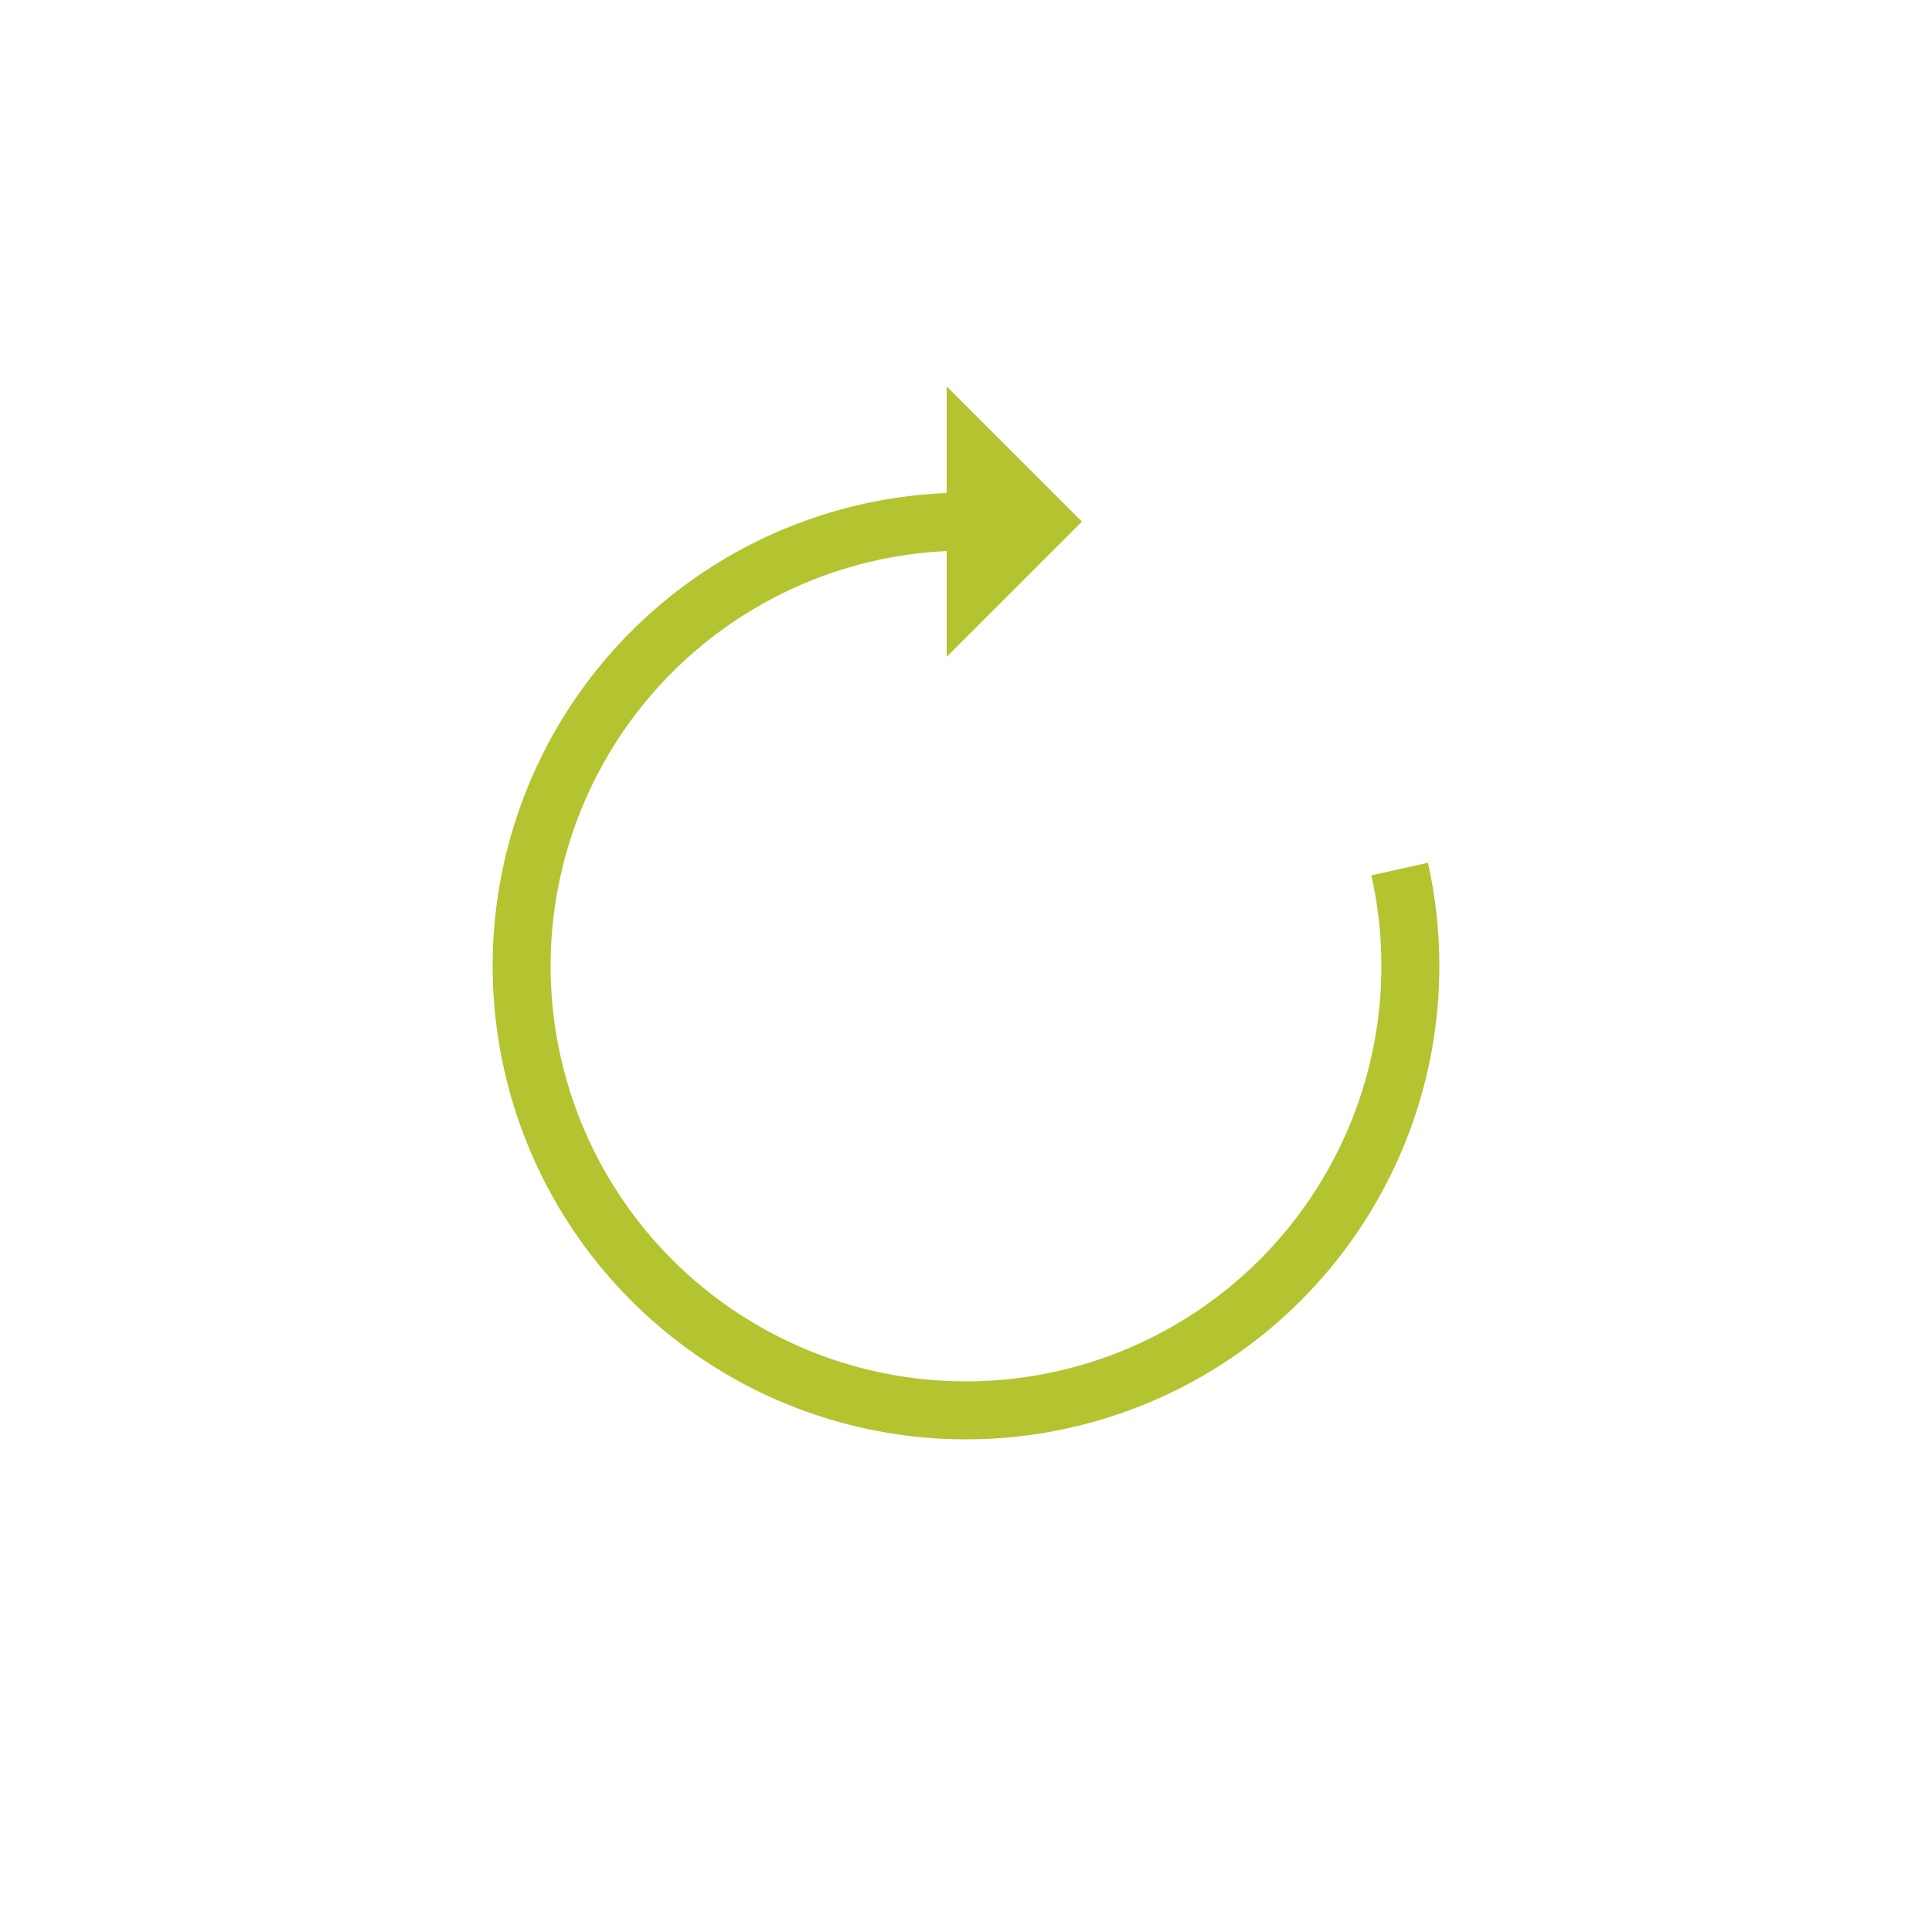 <?xml version="1.0" encoding="utf-8"?>
<svg xmlns="http://www.w3.org/2000/svg" xmlns:xlink="http://www.w3.org/1999/xlink" style="margin: auto; background: none; display: block; shape-rendering: auto;" width="270px" height="270px" viewBox="0 0 100 100" preserveAspectRatio="xMidYMid">
<g>
  <path d="M50 27A23 23 0 1 0 72.446 44.983" fill="none" stroke="#b3c430" stroke-width="3"></path>
  <path d="M49 20L49 34L56 27L49 20" fill="#b3c430"></path>
  <animateTransform attributeName="transform" type="rotate" repeatCount="indefinite" dur="1.887s" values="0 50 50;360 50 50" keyTimes="0;1"></animateTransform>
</g>
<!-- [ldio] generated by https://loading.io/ --></svg>